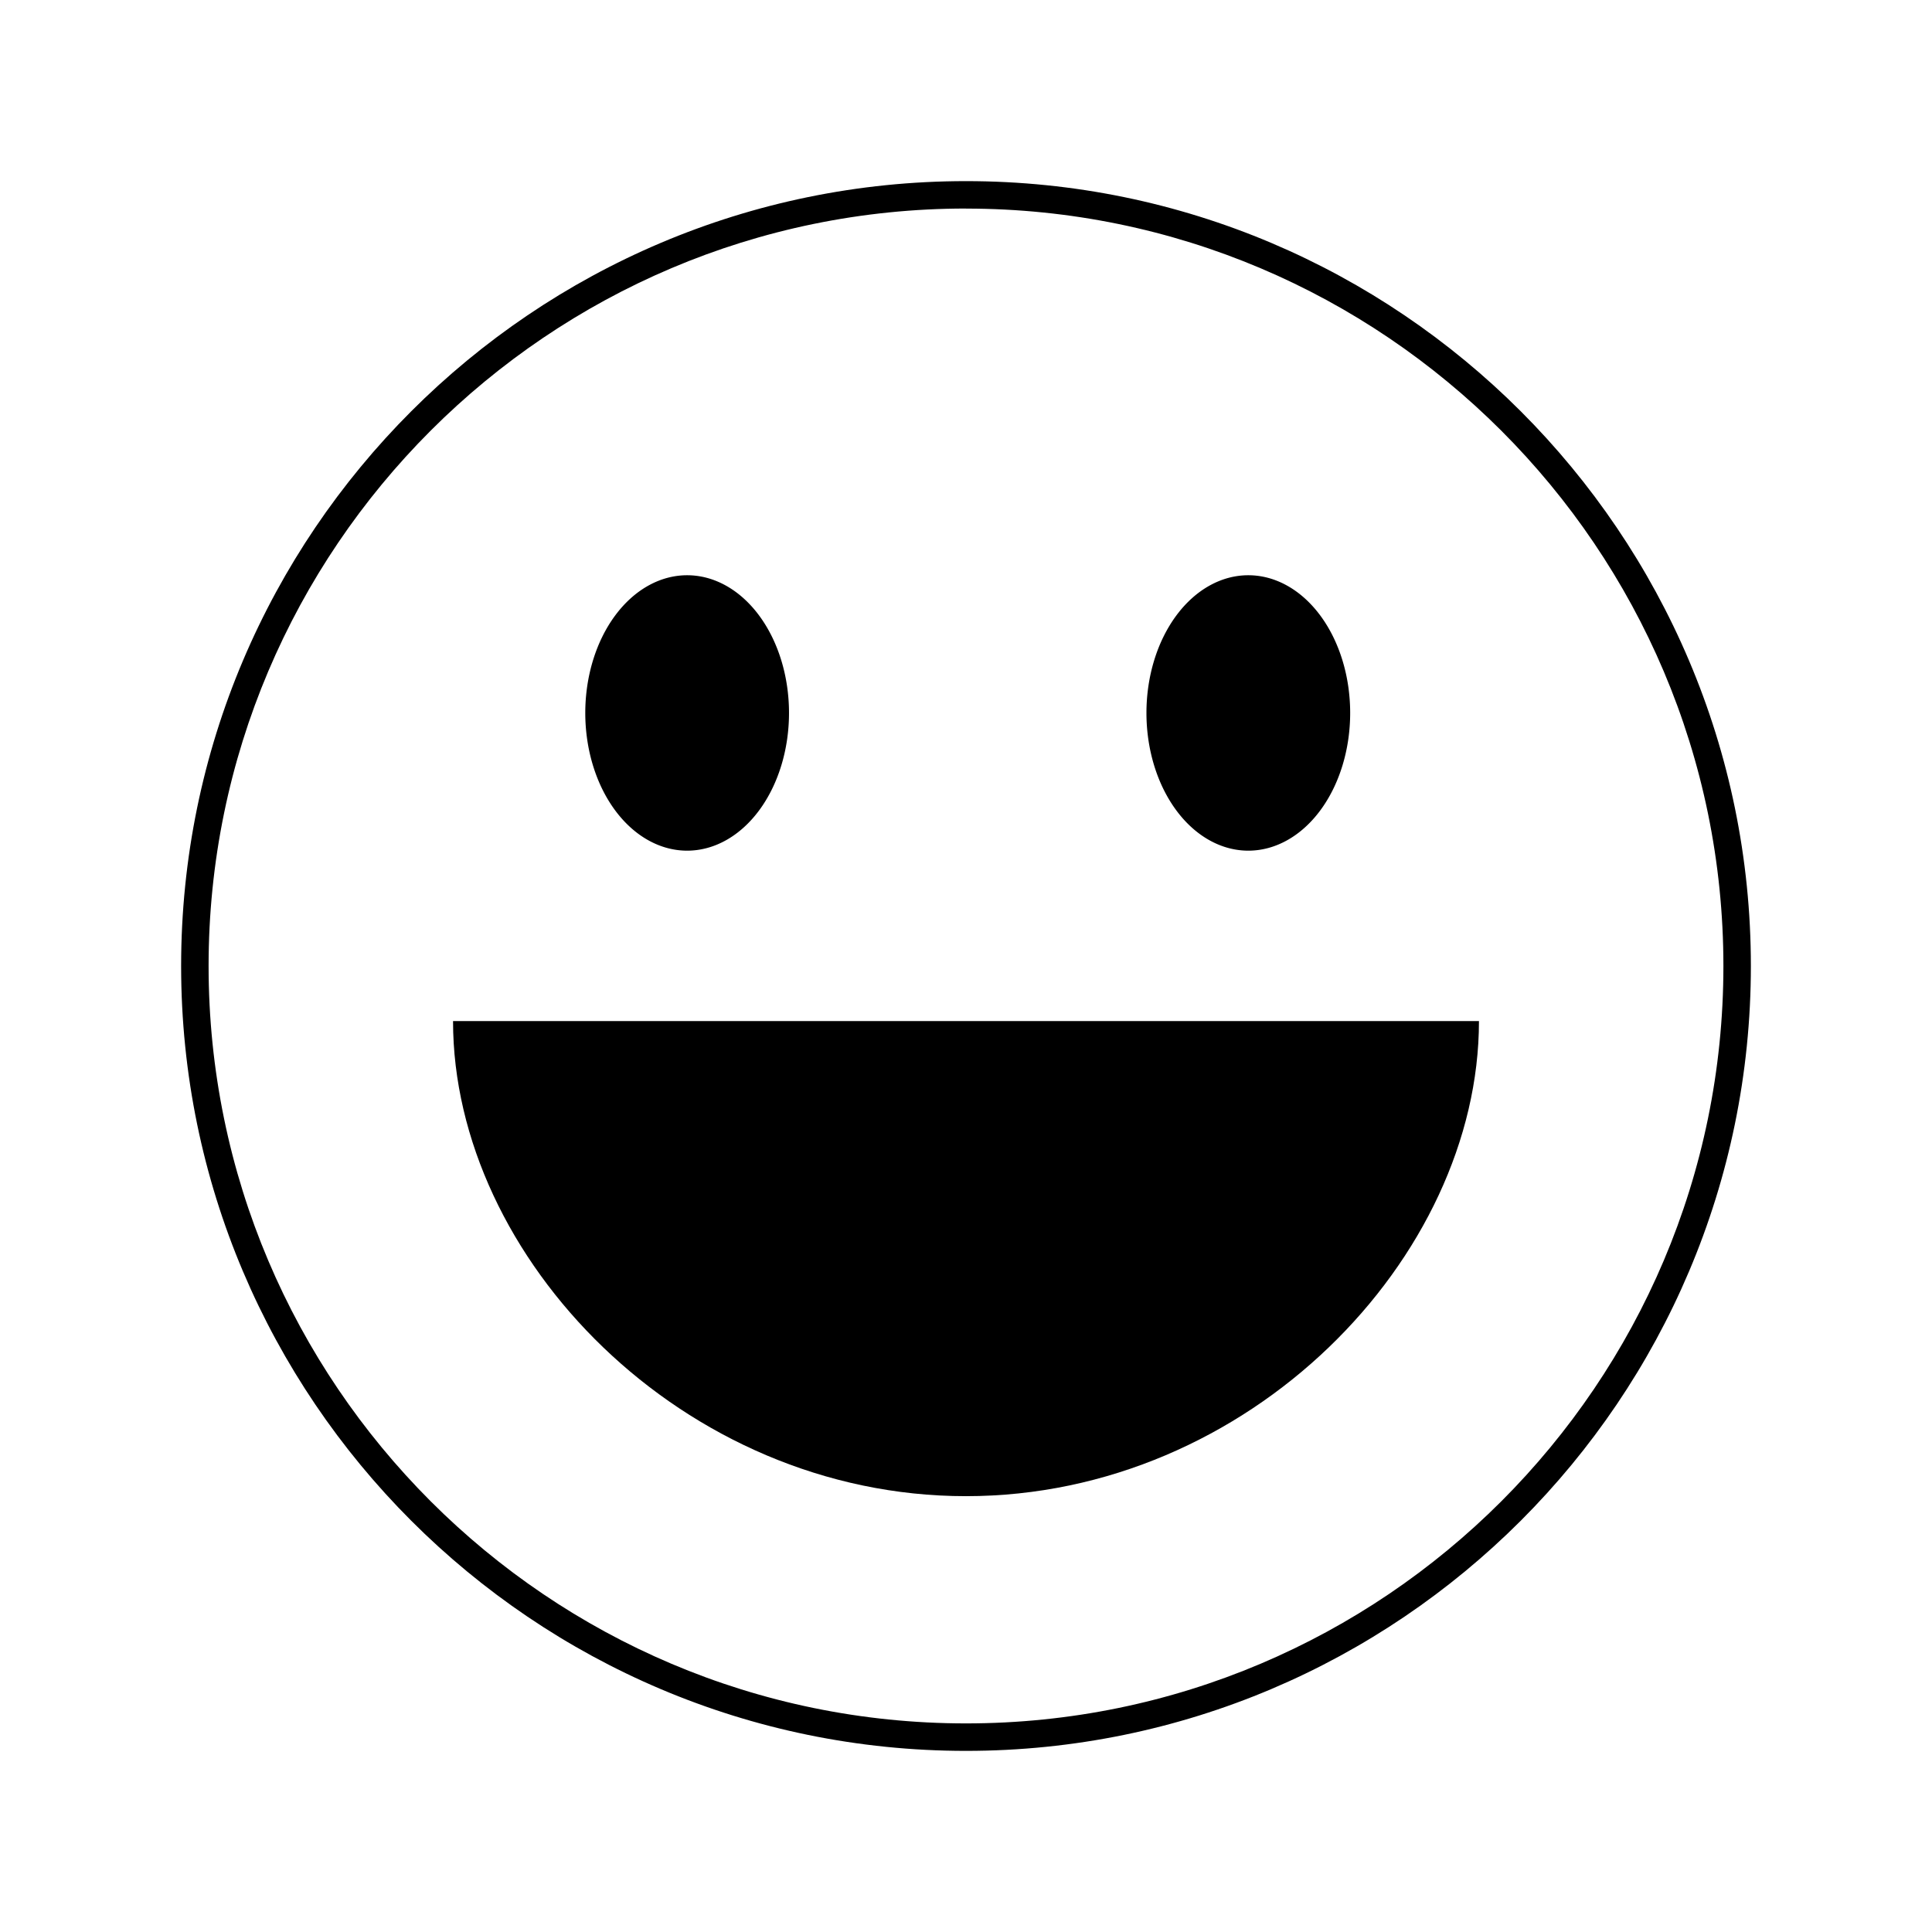 <?xml version="1.0" standalone="no"?><!DOCTYPE svg PUBLIC "-//W3C//DTD SVG 1.1//EN" "http://www.w3.org/Graphics/SVG/1.1/DTD/svg11.dtd"><svg t="1523344597023" class="icon" style="" viewBox="0 0 1024 1024" version="1.1" xmlns="http://www.w3.org/2000/svg" p-id="5055" xmlns:xlink="http://www.w3.org/1999/xlink" width="200" height="200"><defs><style type="text/css"></style></defs><path d="M512 928C282.6 928 96 741.4 96 512S282.6 96 512 96s416 186.6 416 416-186.6 416-416 416z m0-817.47c-221.35 0-401.44 180.08-401.44 401.44S290.65 913.44 512 913.44 913.44 733.35 913.44 512 733.35 110.56 512 110.56z" p-id="5056"></path><path d="M310.21 377.88a53.99 72.99 0 1 0 107.98 0 53.99 72.99 0 1 0-107.98 0Z" p-id="5057"></path><path d="M607.64 377.88a53.99 72.99 0 1 0 107.98 0 53.99 72.99 0 1 0-107.98 0Z" p-id="5058"></path><path d="M783.88 541.2C783.88 666.7 662.16 793 512 793S240.12 666.7 240.12 541.2z" p-id="5059"></path></svg>